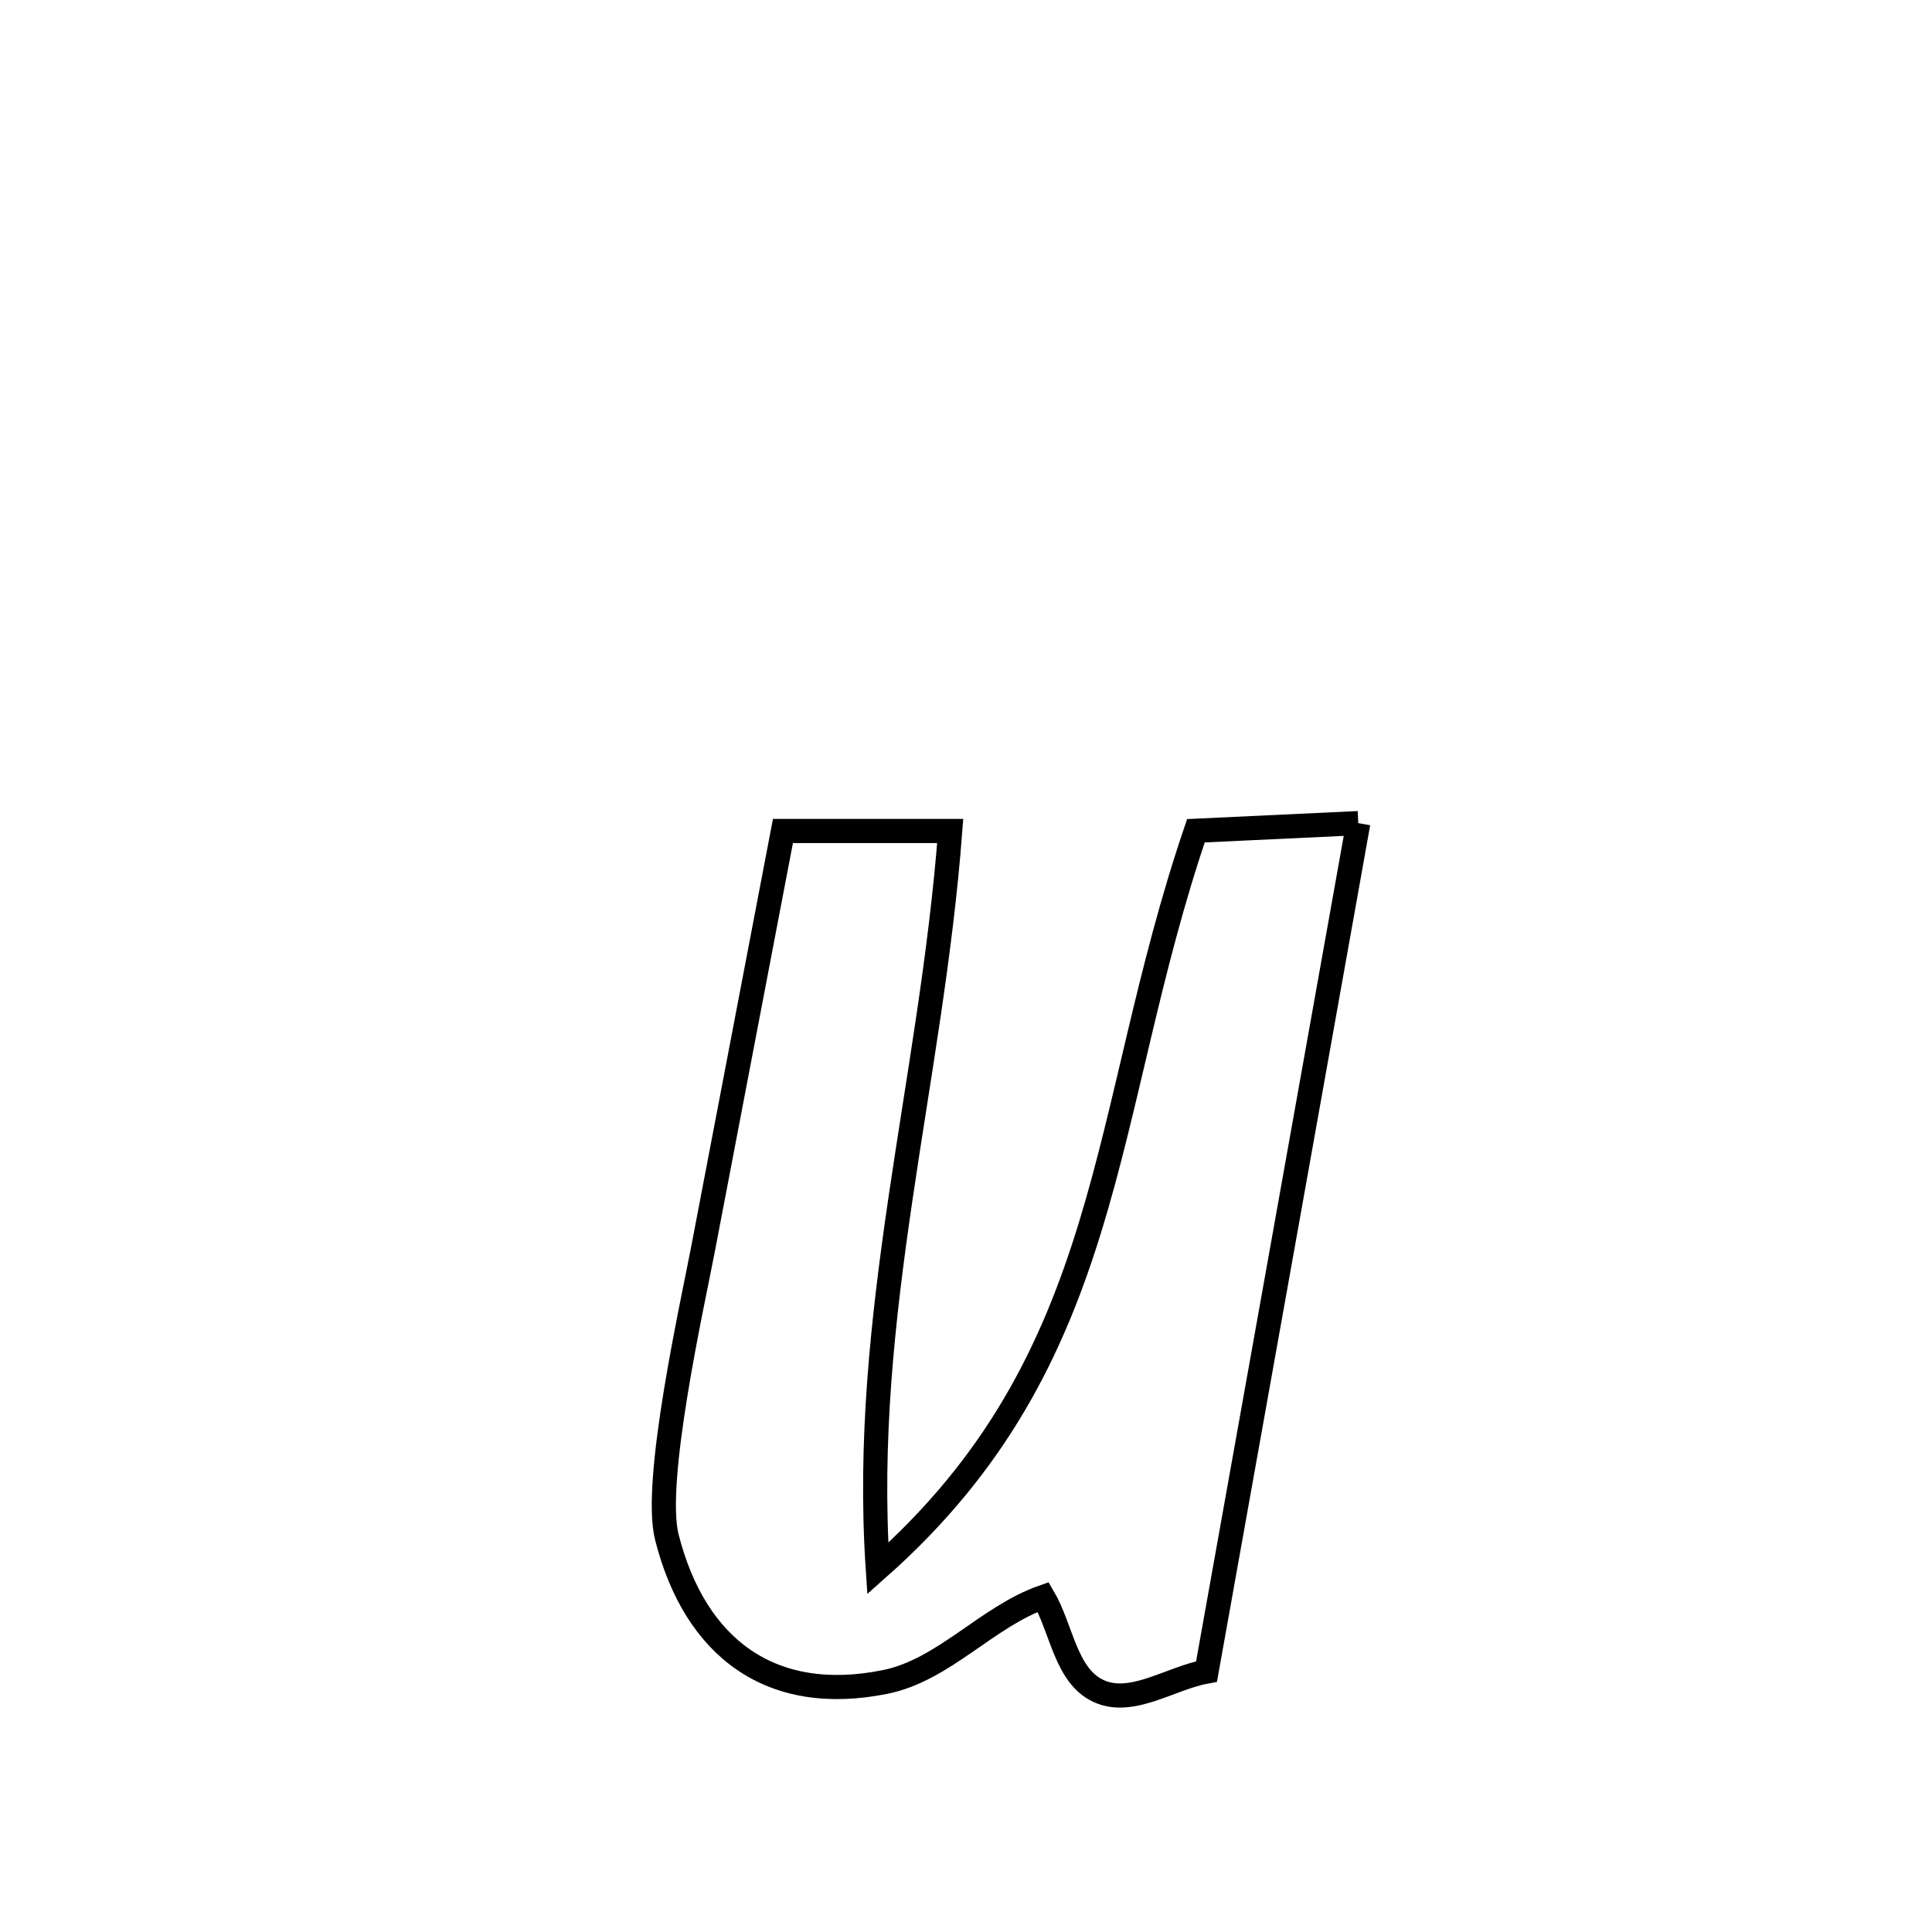 <svg xmlns="http://www.w3.org/2000/svg" viewBox="0.0 0.0 24.0 24.0" height="200px" width="200px"><path fill="none" stroke="black" stroke-width=".3" stroke-opacity="1.0"  filling="0" d="M16.873 10.225 L16.873 10.225 C16.559 11.982 16.245 13.738 15.931 15.495 C15.617 17.251 15.302 19.008 14.988 20.764 L14.988 20.764 C14.541 20.845 14.061 21.196 13.648 21.007 C13.236 20.819 13.189 20.227 12.959 19.838 L12.959 19.838 C12.26 20.084 11.727 20.744 11 20.893 C9.578 21.182 8.634 20.474 8.284 19.096 C8.108 18.403 8.601 16.209 8.735 15.507 C9.066 13.779 9.395 12.051 9.726 10.323 L9.726 10.323 C10.418 10.323 11.111 10.323 11.804 10.323 L11.804 10.323 C11.685 11.886 11.407 13.387 11.186 14.891 C10.965 16.396 10.799 17.905 10.904 19.485 L10.904 19.485 C12.388 18.172 13.076 16.762 13.543 15.24 C14.01 13.718 14.256 12.083 14.856 10.32 L14.856 10.32 C15.373 10.296 16.421 10.247 16.873 10.225 L16.873 10.225"></path></svg>